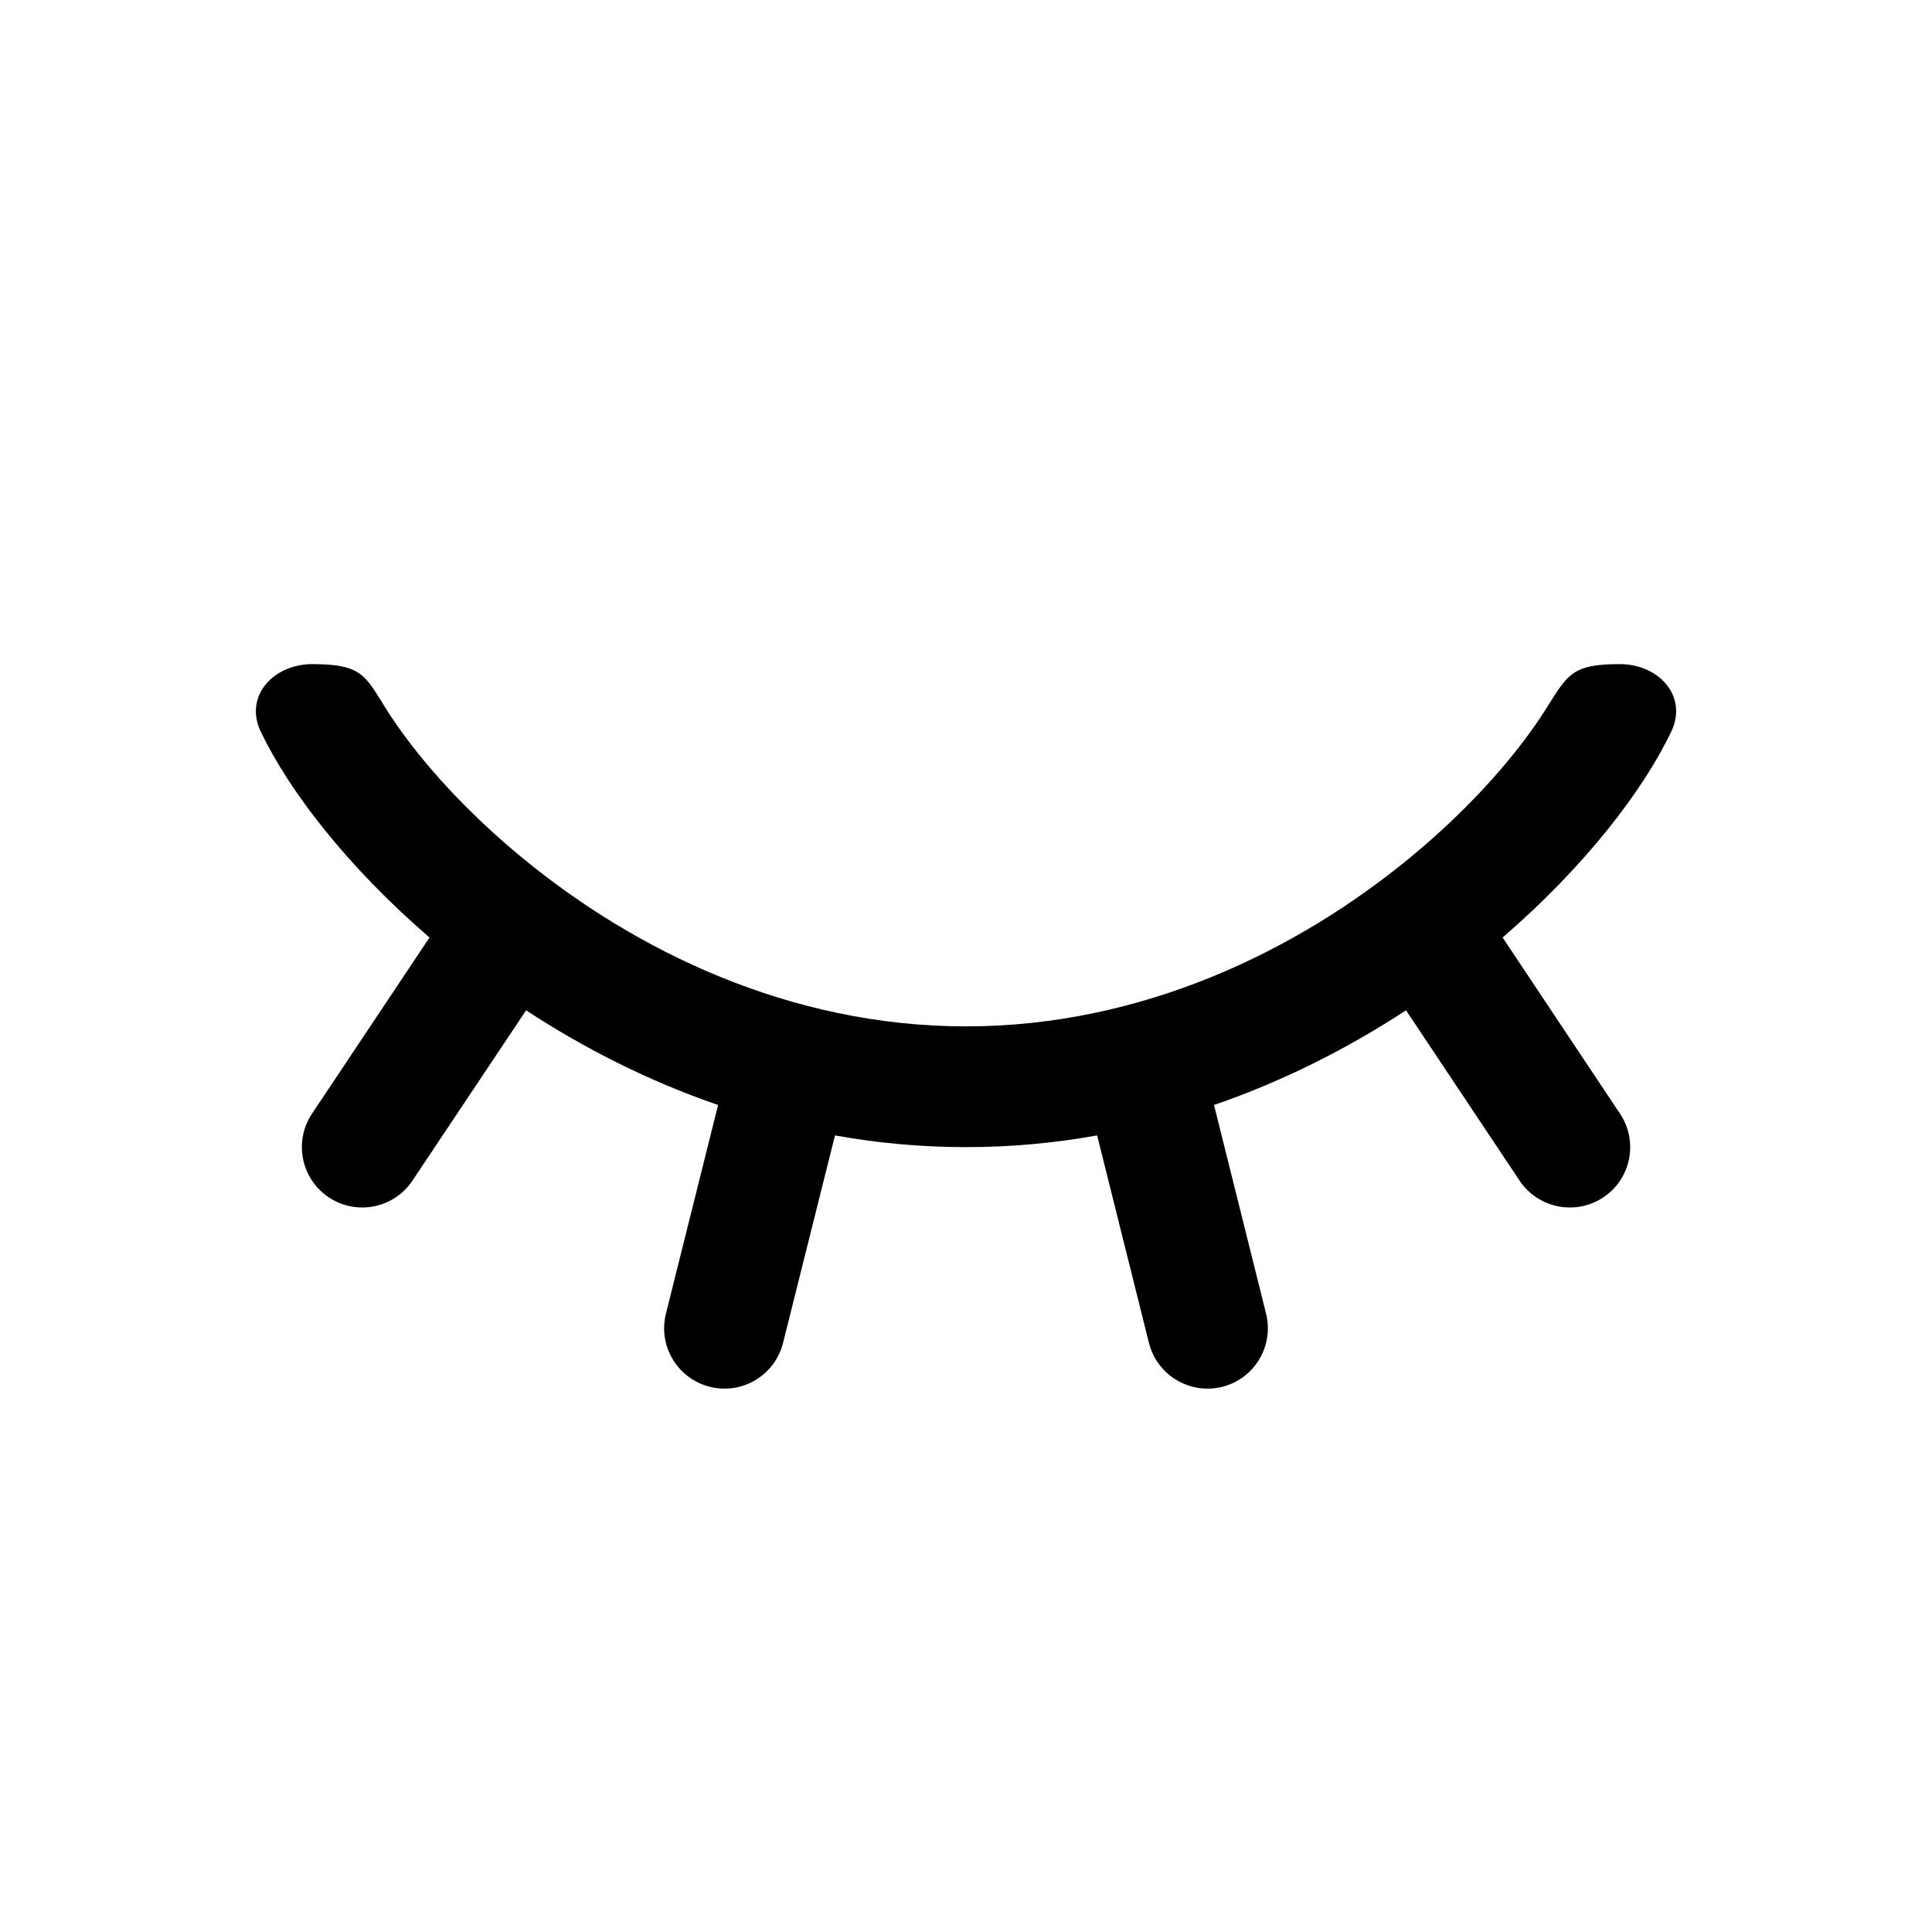 <svg width="16" height="16" viewBox="0 0 16 16" fill="none" xmlns="http://www.w3.org/2000/svg">
<path fill-rule="evenodd" clip-rule="evenodd" d="M2.159 6.058C2.02 5.766 2.263 5.5 2.586 5.5C2.967 5.5 3.017 5.58 3.158 5.807C3.189 5.858 3.225 5.916 3.271 5.982C3.502 6.32 3.859 6.72 4.324 7.103C5.257 7.872 6.54 8.5 8 8.5C9.461 8.5 10.743 7.872 11.677 7.103C12.142 6.72 12.498 6.32 12.73 5.982C12.773 5.918 12.809 5.863 12.839 5.814C12.988 5.579 13.037 5.5 13.415 5.5C13.738 5.5 13.98 5.766 13.841 6.058C13.607 6.549 13.123 7.178 12.444 7.764L13.416 9.223C13.57 9.452 13.508 9.763 13.278 9.916C13.048 10.069 12.738 10.007 12.584 9.777L11.644 8.367C11.17 8.677 10.636 8.951 10.054 9.151L10.485 10.879C10.552 11.147 10.389 11.418 10.122 11.485C9.854 11.552 9.582 11.389 9.515 11.121L9.086 9.403C8.737 9.466 8.374 9.5 8 9.5C7.626 9.5 7.264 9.466 6.915 9.403L6.485 11.121C6.418 11.389 6.147 11.552 5.879 11.485C5.611 11.418 5.448 11.147 5.515 10.879L5.947 9.151C5.364 8.951 4.83 8.677 4.357 8.367L3.416 9.777C3.263 10.007 2.953 10.069 2.723 9.916C2.493 9.763 2.431 9.452 2.584 9.223L3.557 7.764C2.877 7.178 2.393 6.549 2.159 6.058Z" fill="currentColor" />
</svg>
